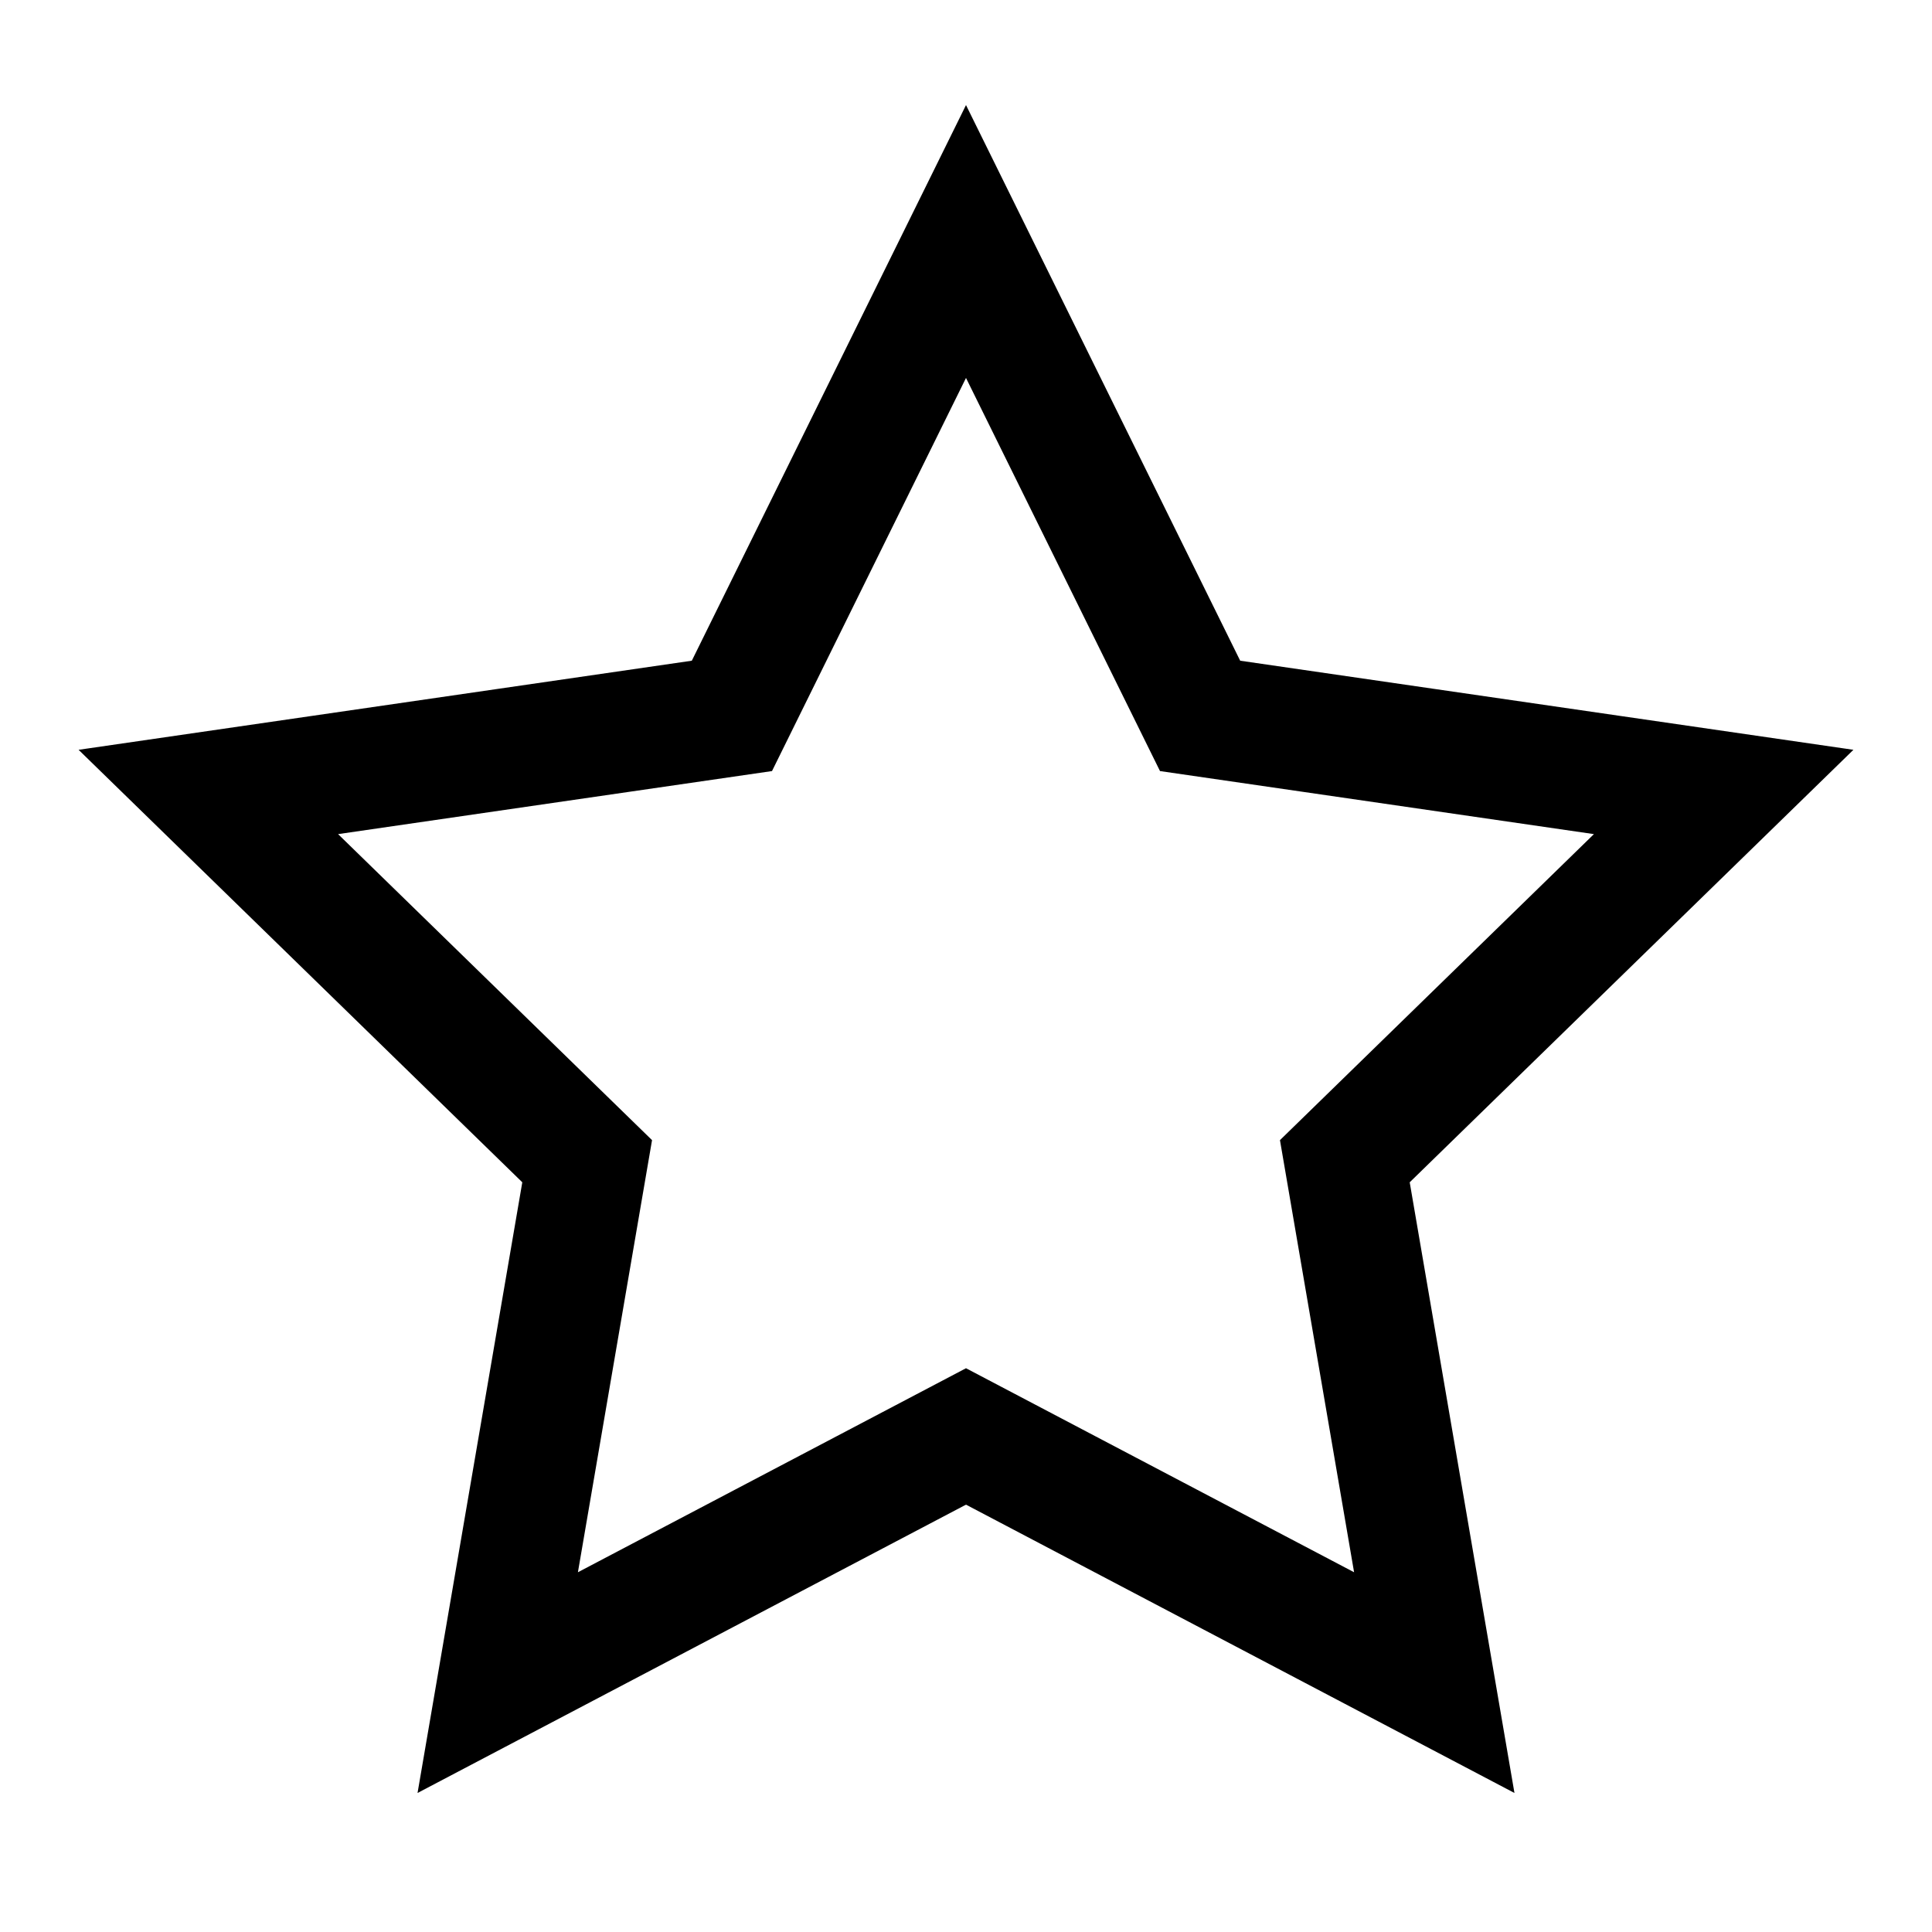 <svg xmlns="http://www.w3.org/2000/svg" width="48" height="48" viewBox="0 0 24 24" aria-labelledby="starIconTitle" stroke="#000" stroke-width="1.5" stroke-linecap="square" fill="none" color="#000"><path d="m12 17.844-5.817 3.058 1.111-6.477-4.706-4.587 6.504-.945L12 3l2.908 5.893 6.504.945-4.706 4.587 1.111 6.477z"/></svg>